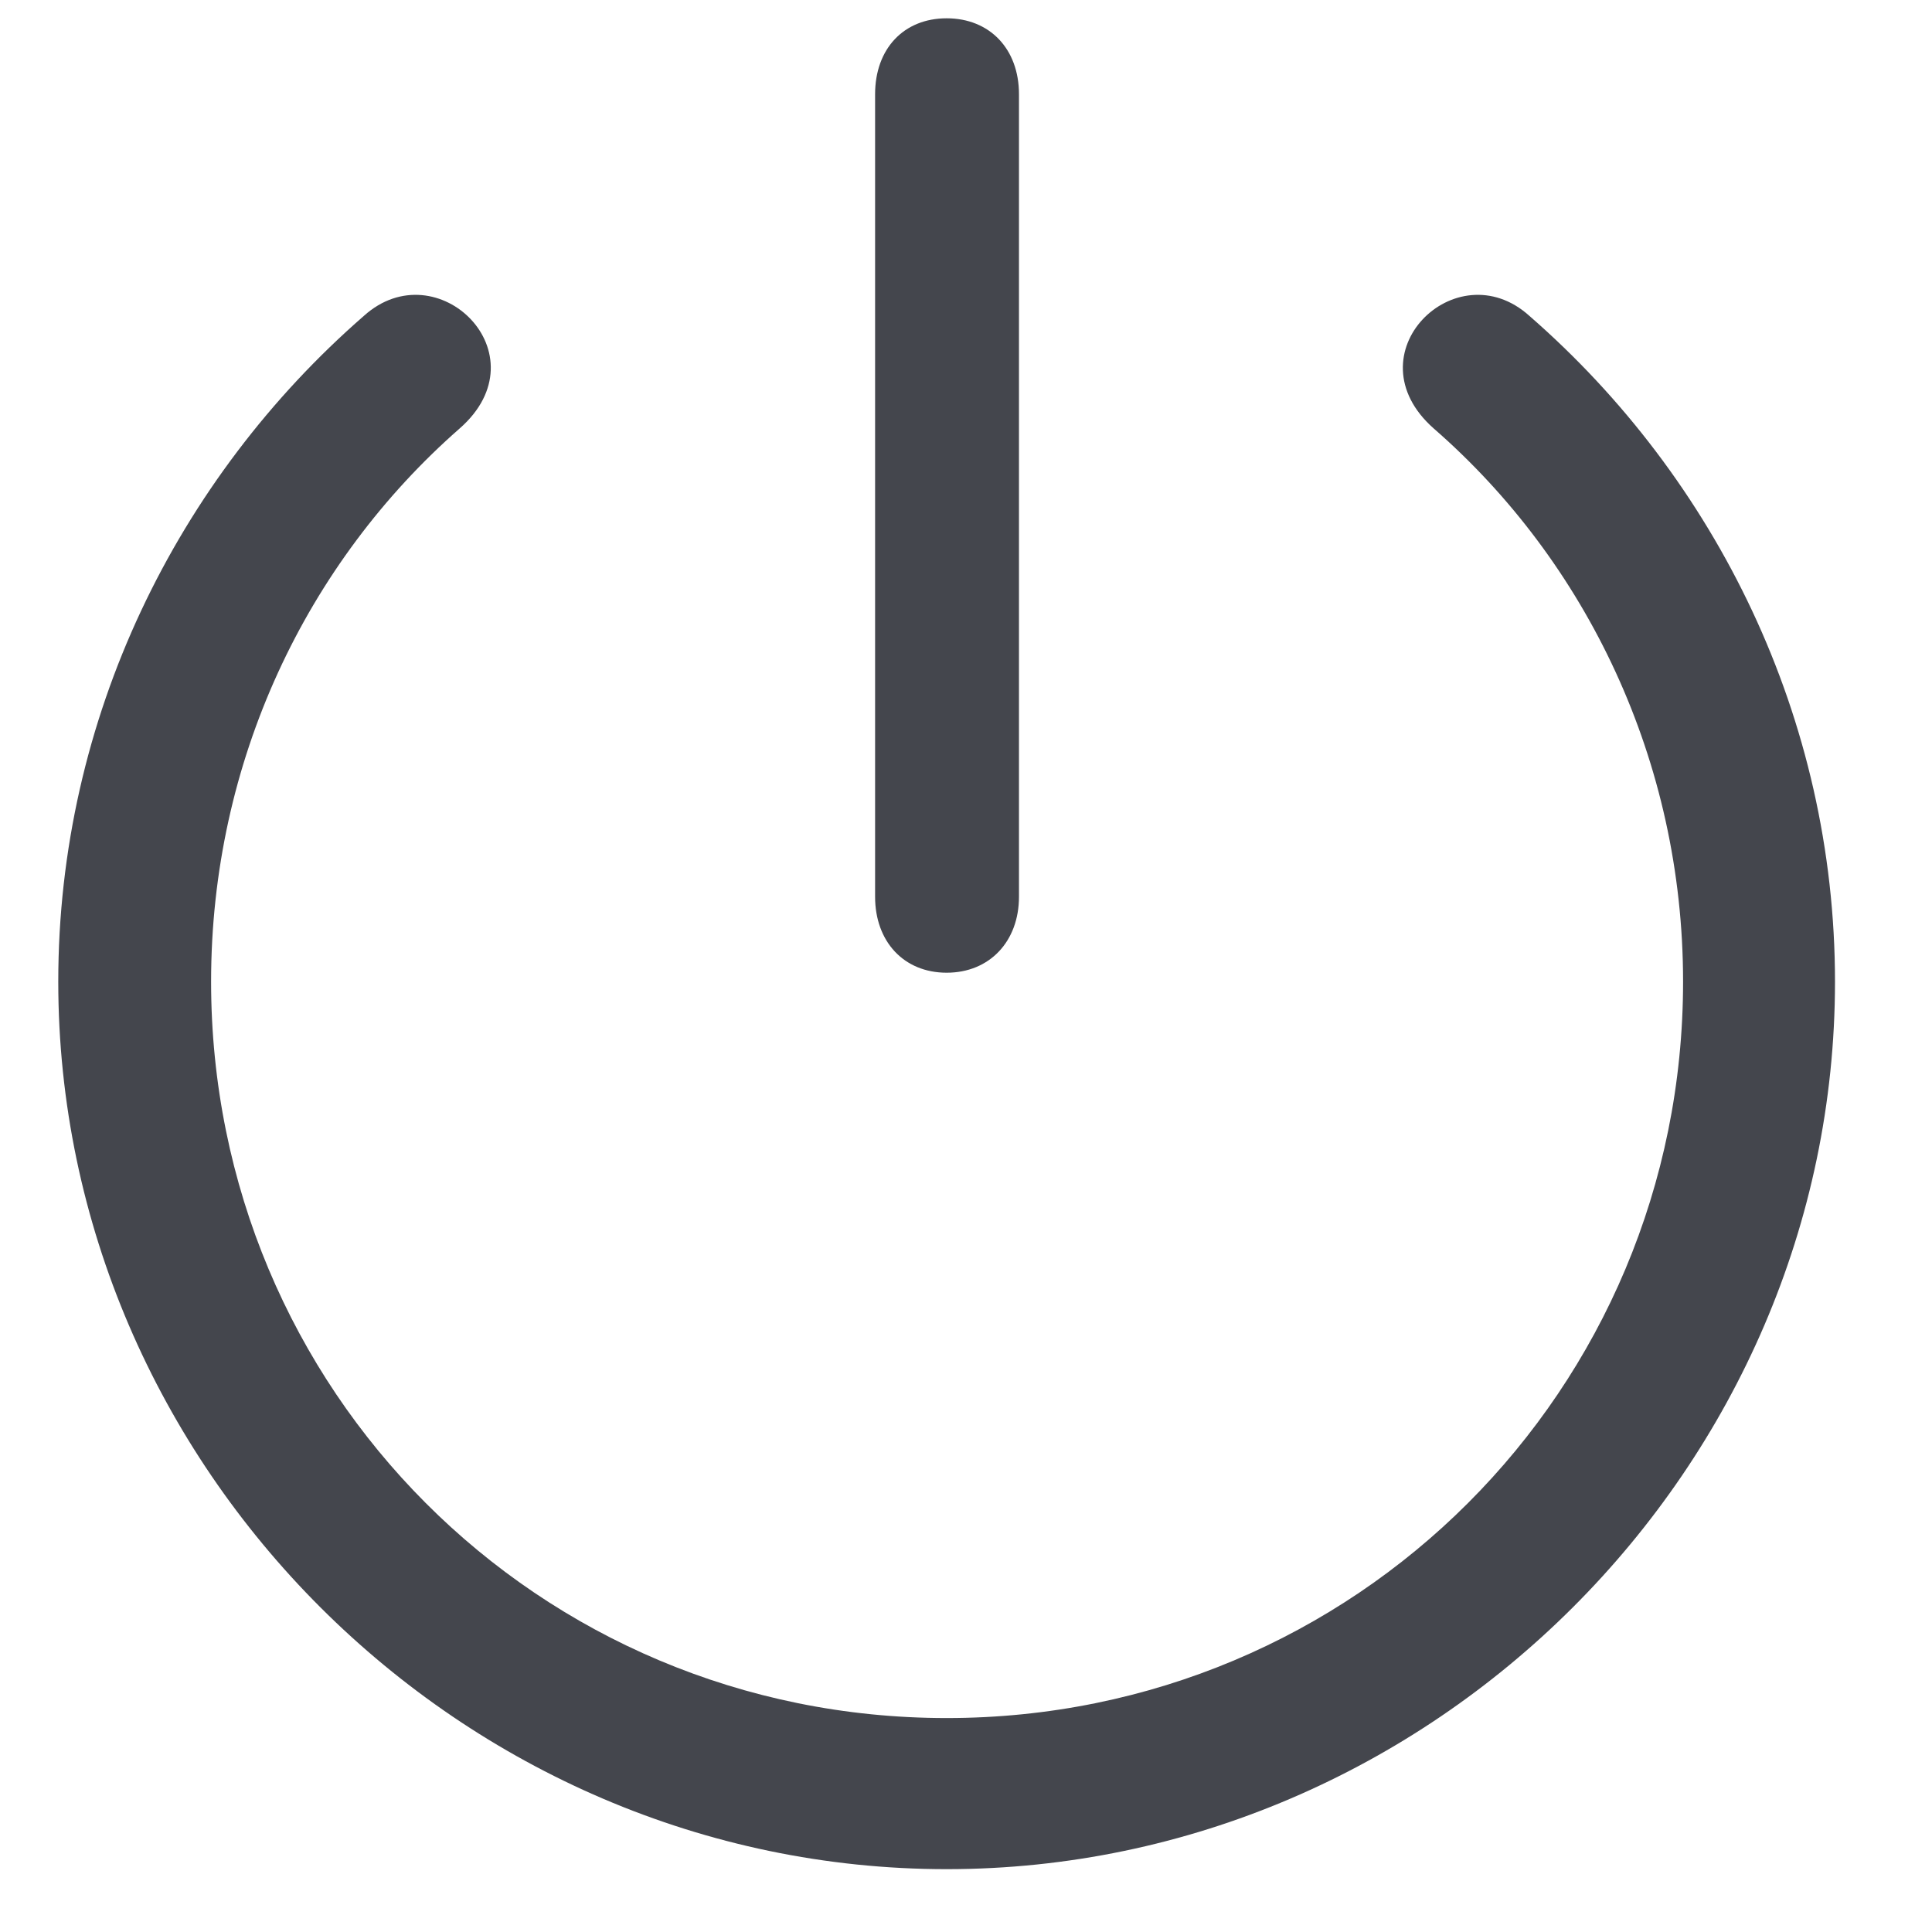 <svg width="19" height="19" viewBox="0 0 19 19" fill="none" xmlns="http://www.w3.org/2000/svg">
<path d="M9.31 9.566C9.731 9.566 10.021 9.259 10.021 8.819V0.927C10.021 0.479 9.731 0.18 9.31 0.18C8.888 0.18 8.606 0.479 8.606 0.927V8.819C8.606 9.259 8.888 9.566 9.31 9.566ZM9.31 18.382C14.082 18.382 18.046 14.427 18.046 9.654C18.046 7.062 16.877 4.706 15.04 3.106C14.319 2.456 13.273 3.484 14.1 4.214C15.602 5.523 16.552 7.483 16.552 9.654C16.552 13.671 13.326 16.896 9.31 16.896C5.293 16.896 2.076 13.671 2.076 9.654C2.076 7.483 3.017 5.532 4.52 4.214C5.354 3.484 4.3 2.456 3.579 3.106C1.742 4.706 0.573 7.062 0.573 9.654C0.573 14.427 4.537 18.382 9.31 18.382Z" fill="#44464D"/>
</svg>

